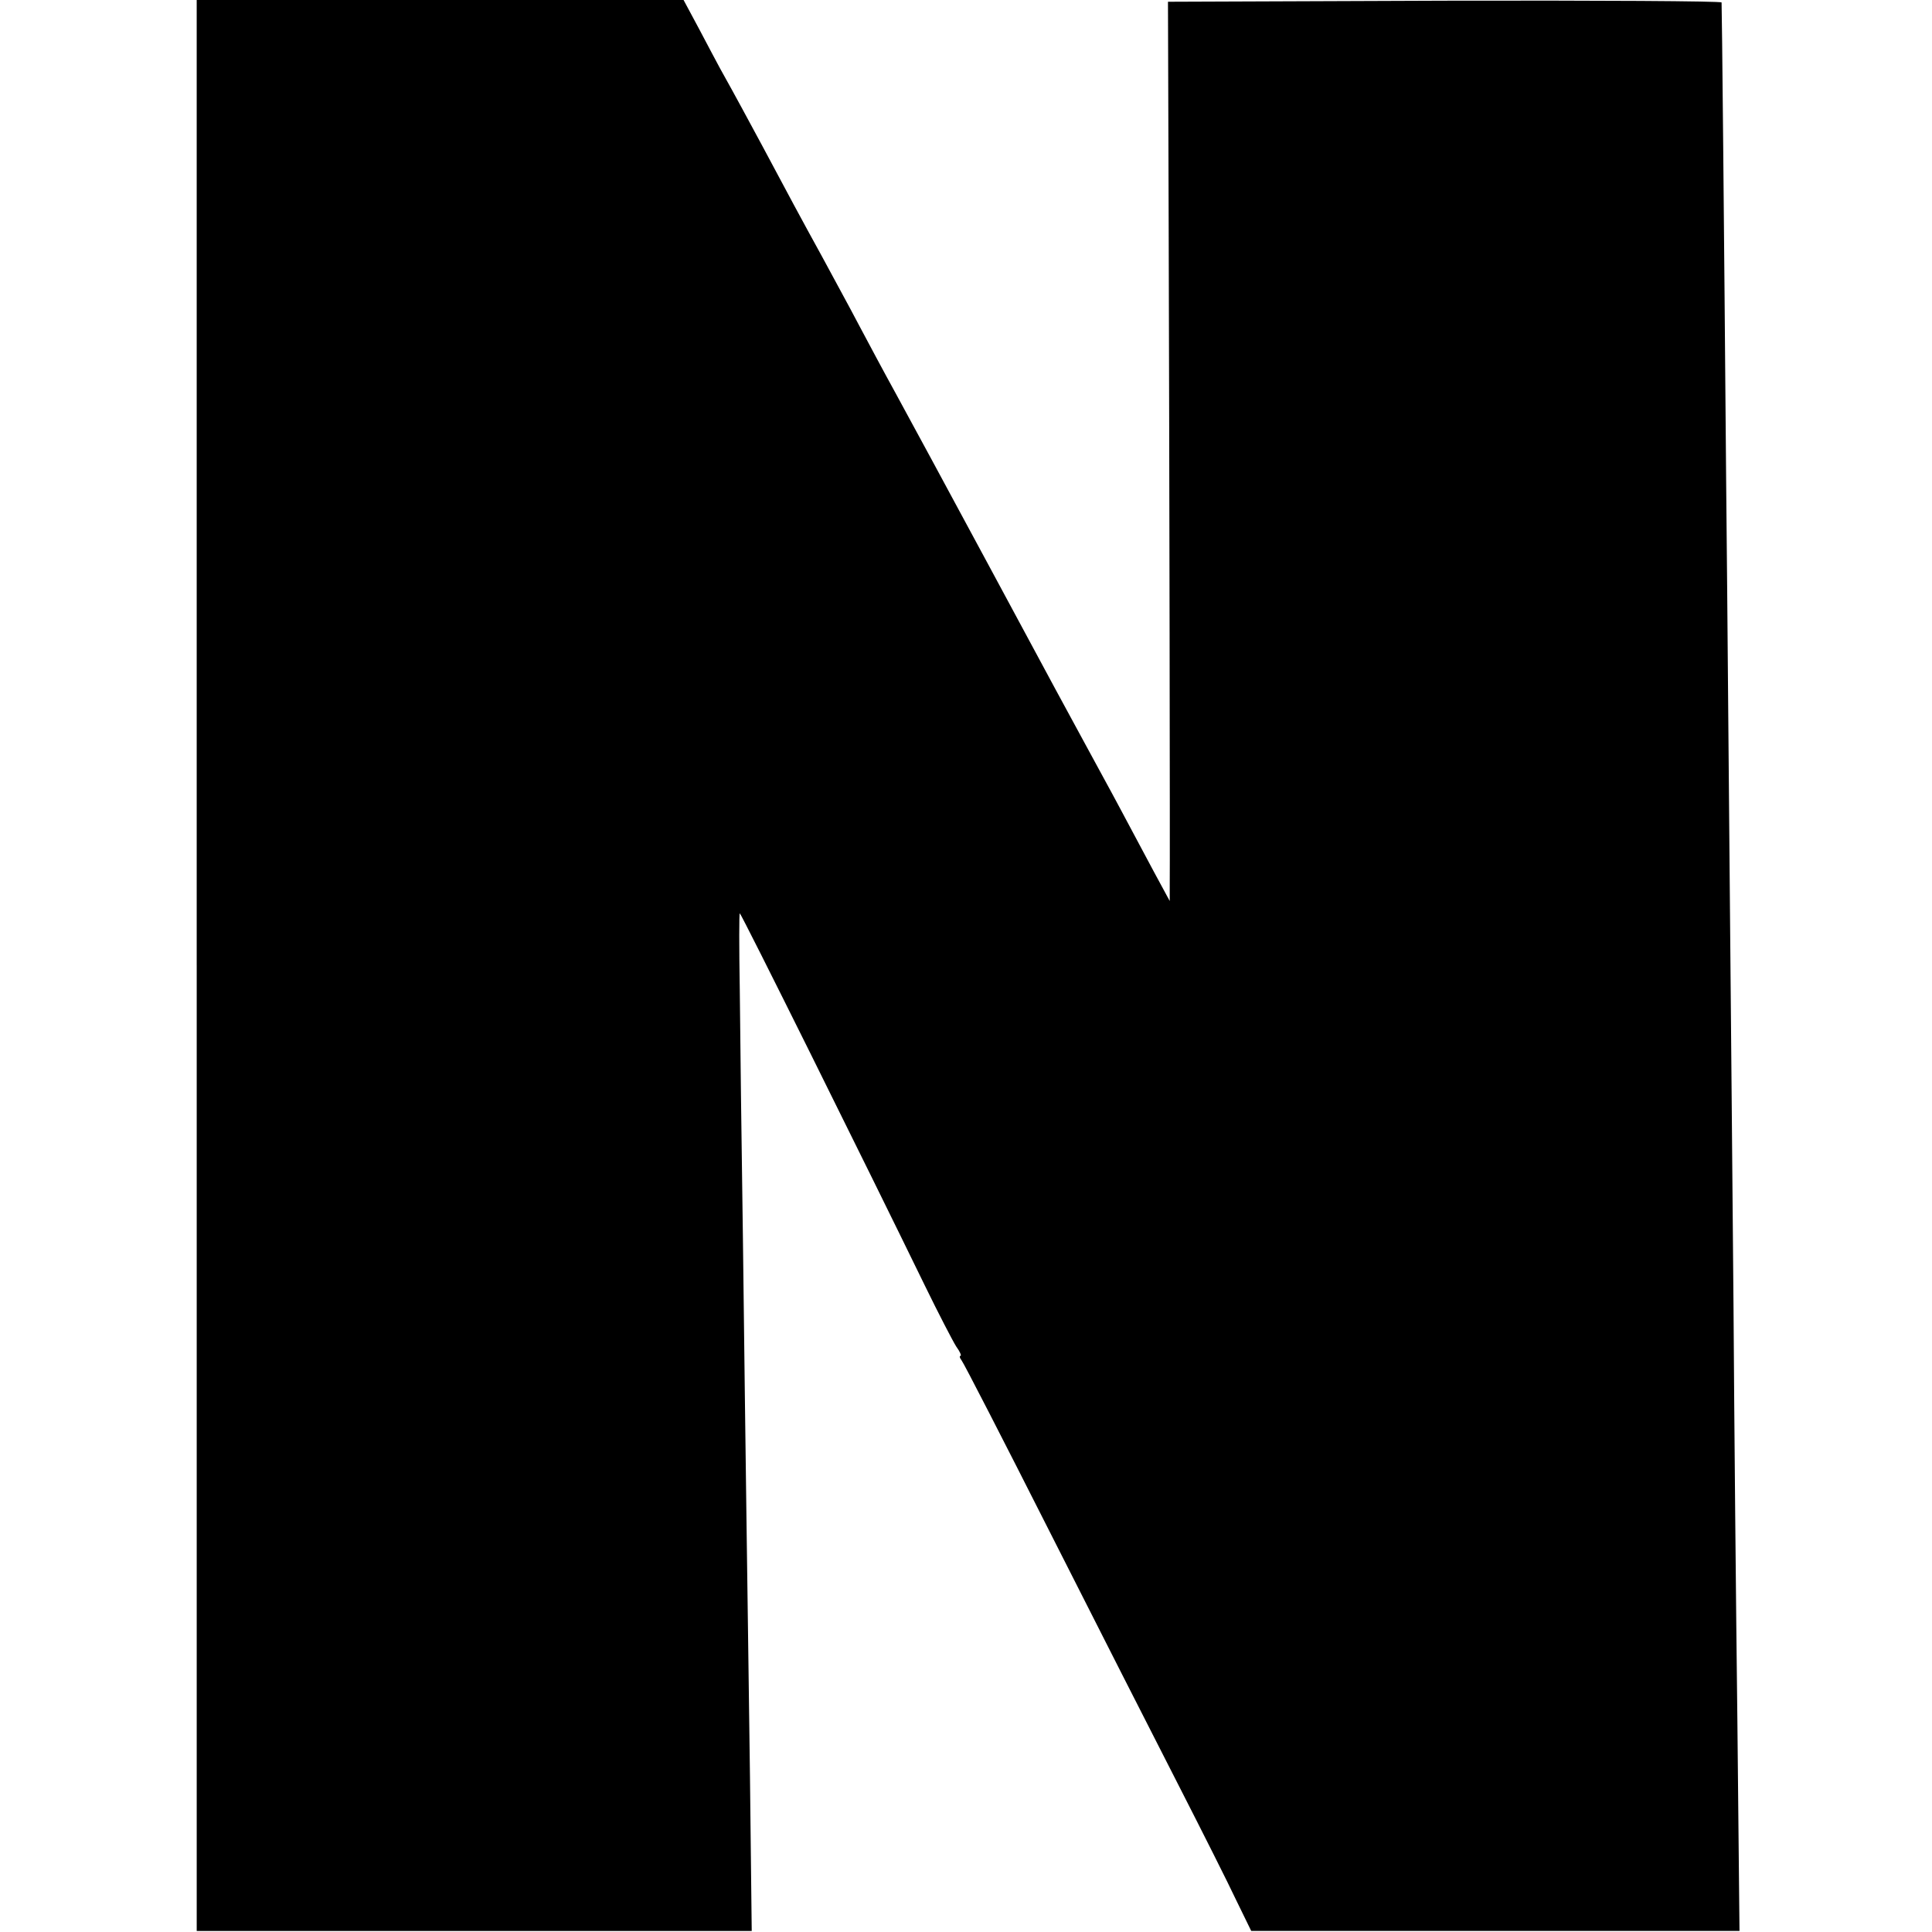 <?xml version="1.0" standalone="no"?>
<!DOCTYPE svg PUBLIC "-//W3C//DTD SVG 20010904//EN"
 "http://www.w3.org/TR/2001/REC-SVG-20010904/DTD/svg10.dtd">
<svg version="1.0" xmlns="http://www.w3.org/2000/svg"
 width="550pt" height="550pt" viewBox="0 0 550 550"
 preserveAspectRatio="xMidYMid meet">
<g transform="translate(0,550) scale(0.1,-0.1)"
fill="#000000" stroke="none">
<path d="M560 2751 l0 -2748 790 0 790 0 -5 441 c-3 243 -8 574 -10 736 -2
162 -7 518 -10 790 -4 272 -8 593 -9 713 -2 119 -2 217 0 217 4 0 356 -709
527 -1060 39 -80 79 -157 89 -173 11 -15 16 -27 12 -27 -3 0 -2 -6 3 -12 6 -7
119 -227 251 -488 132 -261 297 -585 366 -720 69 -135 144 -284 166 -331 l42
-86 695 0 695 0 -6 596 c-4 328 -9 857 -11 1176 -3 319 -7 823 -10 1120 -3
297 -7 853 -11 1235 -6 737 -12 1350 -13 1363 -1 4 -355 6 -788 5 l-788 -3 2
-640 c2 -655 4 -1808 3 -1880 l0 -40 -46 85 c-25 47 -68 127 -95 178 -27 51
-74 136 -103 190 -58 106 -70 129 -271 502 -161 298 -188 349 -265 490 -32 58
-79 146 -105 195 -26 50 -74 137 -105 195 -60 109 -97 178 -170 315 -39 72
-73 136 -120 220 -9 17 -36 67 -60 113 l-44 82 -693 0 -693 0 0 -2749z"/>
</g>
</svg>
